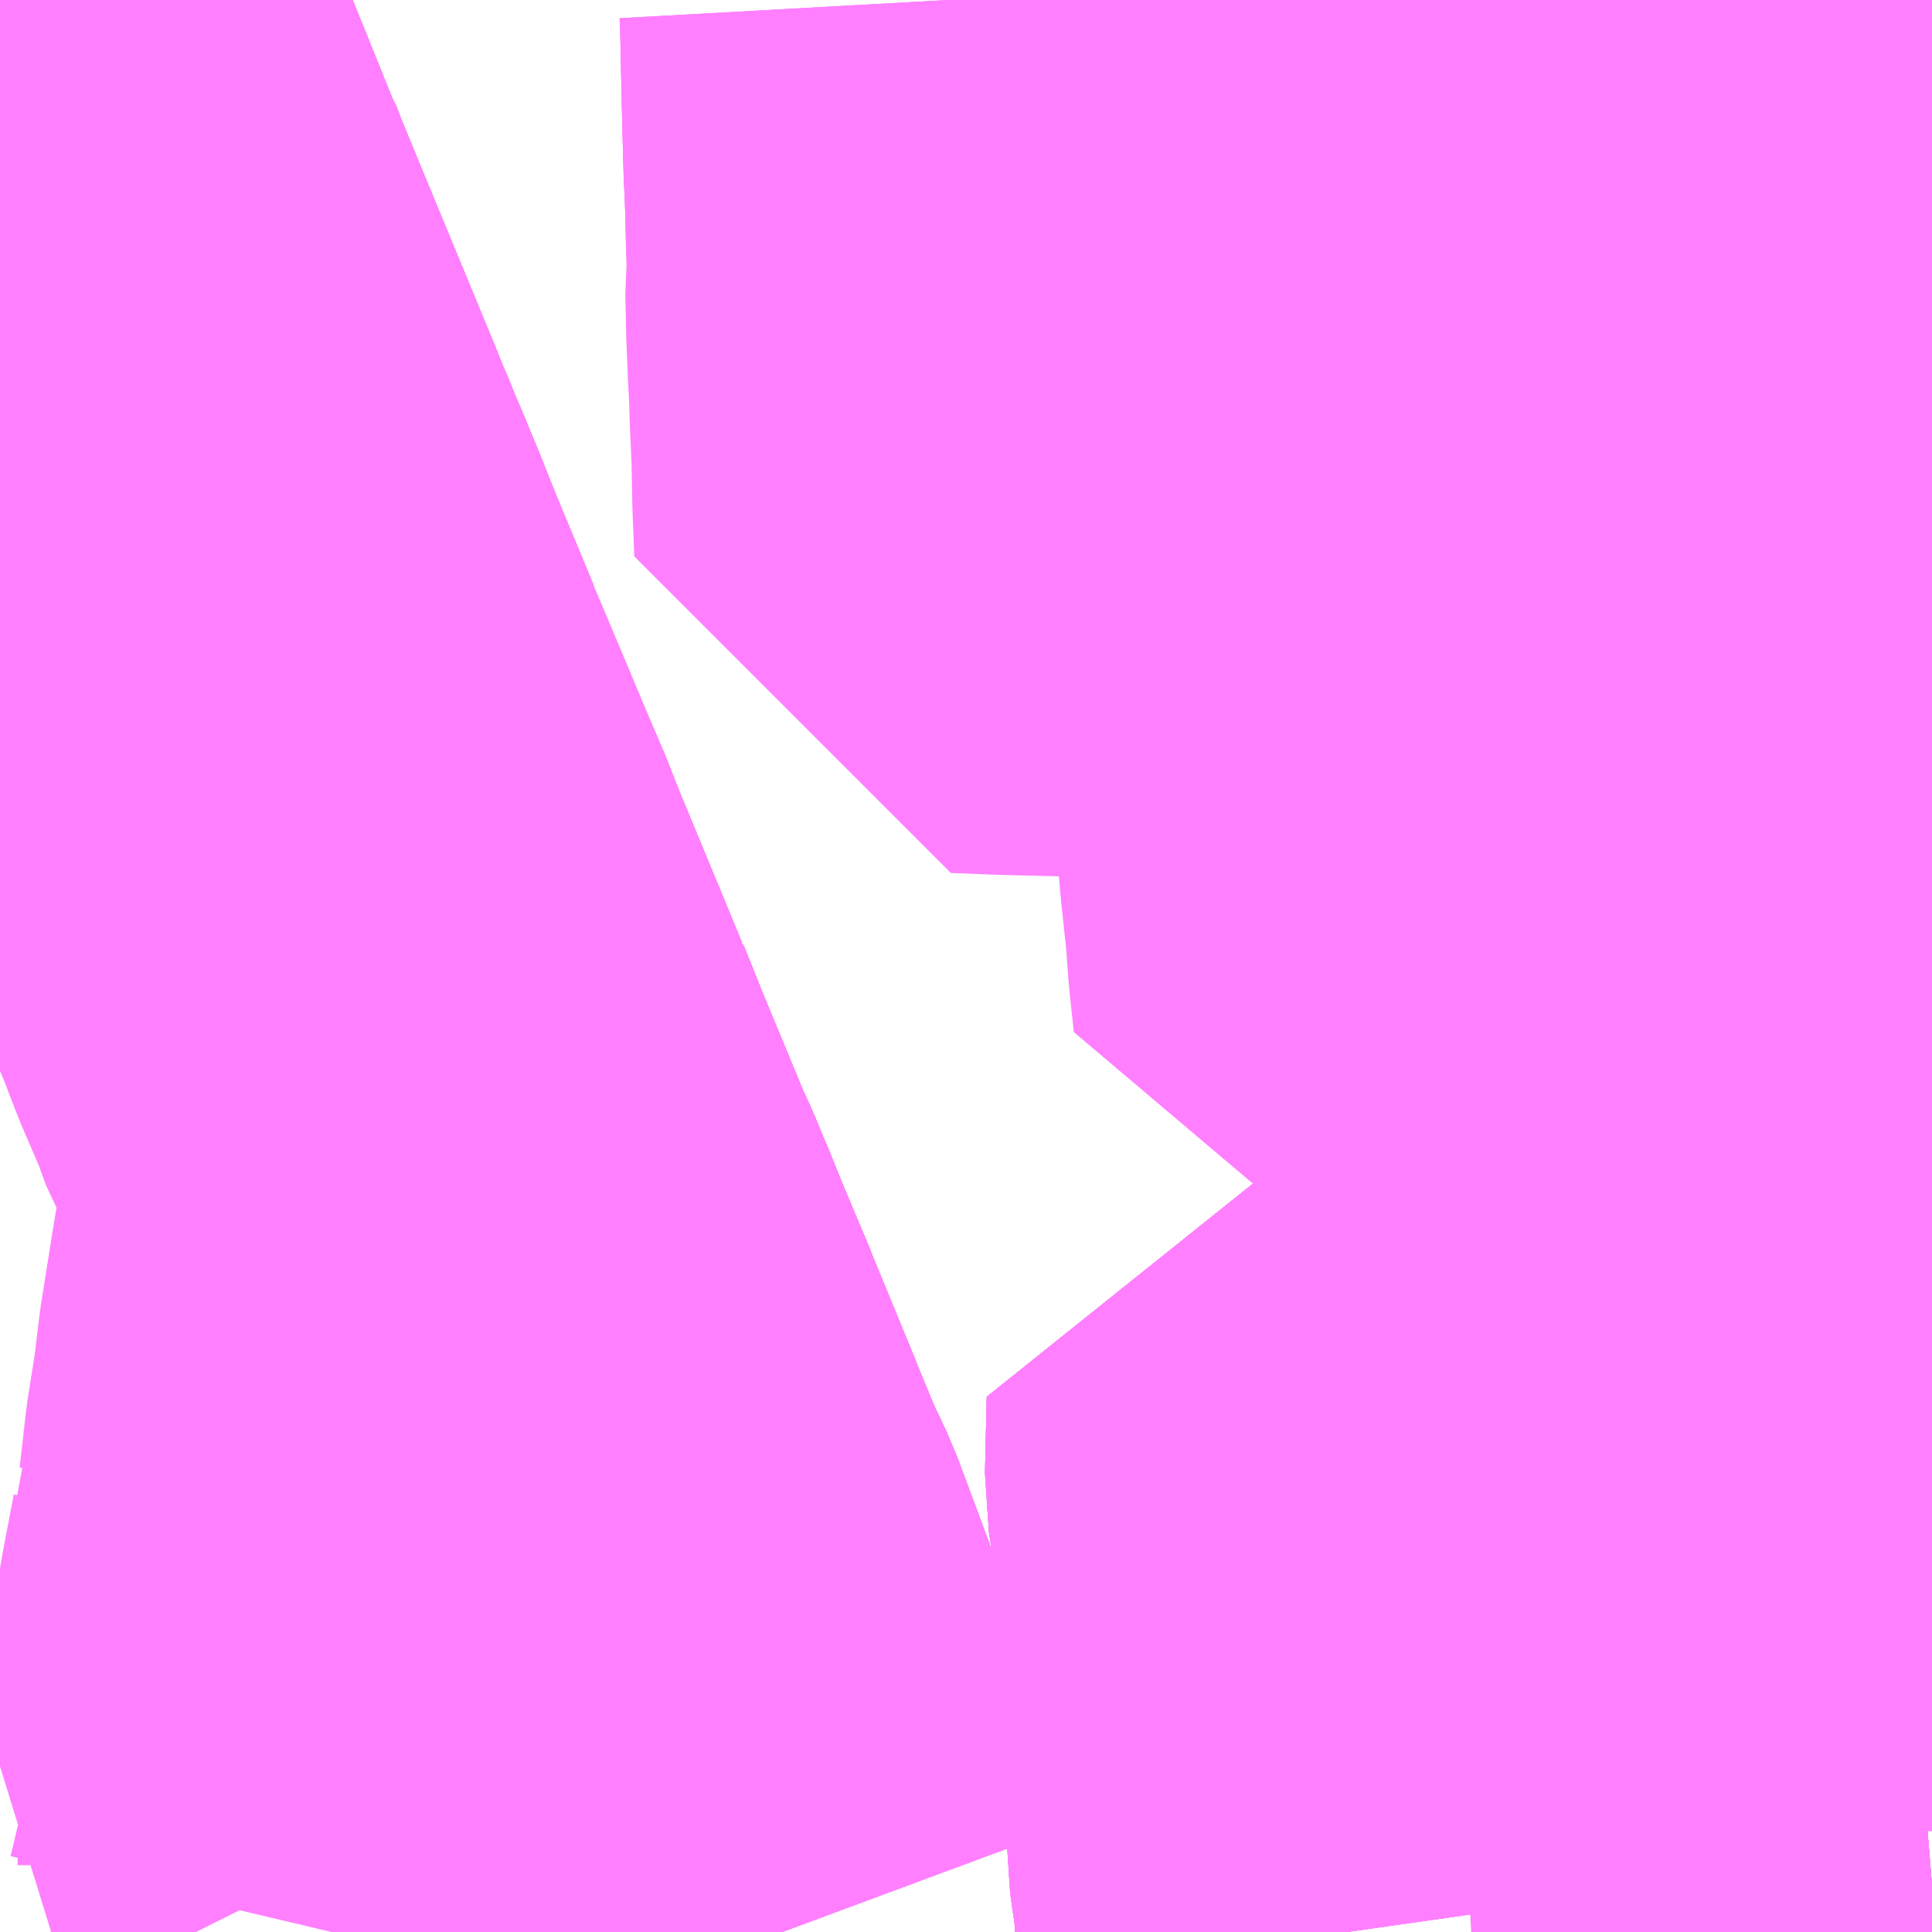 <?xml version="1.0" encoding="UTF-8"?>
<svg  xmlns="http://www.w3.org/2000/svg" xmlns:xlink="http://www.w3.org/1999/xlink" xmlns:go="http://purl.org/svgmap/profile" property="N07_001,N07_002,N07_003,N07_004,N07_005,N07_006,N07_007" viewBox="13684.57 -3524.414 2.197 2.197" go:dataArea="13684.5703125 -3524.4140625 2.197265625 2.197265625" >
<globalCoordinateSystem srsName="http://purl.org/crs/84" transform="matrix(100.0,0.0,0.0,-100.0,0.0,0.0)" />
<defs>
 <g id="p0" >
  <circle cx="0.0" cy="0.0" r="3" stroke="green" stroke-width="0.75" vector-effect="non-scaling-stroke" />
 </g>
</defs>
<g fill="none" fill-rule="evenodd" stroke="#FF00FF" stroke-width="0.75" opacity="0.5" vector-effect="non-scaling-stroke" stroke-linejoin="bevel" >
<path content="1,JR東海バス（株）,ひだ高山号,9.0,9.0,9.0," xlink:title="1" d="M13685.459,-3522.217L13685.4,-3522.376L13685.307,-3522.626L13685.289,-3522.664L13685.265,-3522.722L13685.264,-3522.725L13685.238,-3522.788L13685.215,-3522.844L13685.214,-3522.847L13685.182,-3522.923L13685.165,-3522.965L13685.161,-3522.974L13685.15,-3523.001L13685.141,-3523.02L13685.09,-3523.143L13685.068,-3523.198L13685.067,-3523.199L13685.002,-3523.356L13684.999,-3523.363L13684.985,-3523.398L13684.98,-3523.411L13684.956,-3523.467L13684.933,-3523.522L13684.898,-3523.605L13684.898,-3523.606L13684.856,-3523.707L13684.836,-3523.757L13684.817,-3523.803L13684.81,-3523.819L13684.802,-3523.839L13684.796,-3523.853L13684.783,-3523.885L13684.704,-3524.076L13684.676,-3524.144L13684.67,-3524.16L13684.667,-3524.165L13684.665,-3524.17L13684.644,-3524.222L13684.64,-3524.232L13684.629,-3524.259L13684.629,-3524.259L13684.614,-3524.296L13684.611,-3524.304L13684.593,-3524.352L13684.582,-3524.378L13684.581,-3524.381L13684.578,-3524.39L13684.572,-3524.414"/>
<path content="1,JR東海バス（株）,ドリームなごや号_01_on,3.0,3.0,3.0," xlink:title="1" d="M13685.459,-3522.217L13685.4,-3522.376L13685.307,-3522.626L13685.289,-3522.664L13685.265,-3522.722L13685.264,-3522.725L13685.238,-3522.788L13685.215,-3522.844L13685.214,-3522.847L13685.182,-3522.923L13685.165,-3522.965L13685.161,-3522.974L13685.15,-3523.001L13685.141,-3523.02L13685.09,-3523.143L13685.068,-3523.198L13685.067,-3523.199L13685.002,-3523.356L13684.999,-3523.363L13684.985,-3523.398L13684.98,-3523.411L13684.956,-3523.467L13684.933,-3523.522L13684.898,-3523.605L13684.898,-3523.606L13684.856,-3523.707L13684.836,-3523.757L13684.817,-3523.803L13684.81,-3523.819L13684.802,-3523.839L13684.796,-3523.853L13684.783,-3523.885L13684.704,-3524.076L13684.676,-3524.144L13684.67,-3524.16L13684.667,-3524.165L13684.665,-3524.17L13684.644,-3524.222L13684.64,-3524.232L13684.629,-3524.259L13684.629,-3524.259L13684.614,-3524.296L13684.611,-3524.304L13684.593,-3524.352L13684.582,-3524.378L13684.581,-3524.381L13684.578,-3524.39L13684.572,-3524.414"/>
<path content="1,JR東海バス（株）,北陸ドリーム名古屋号,1.5,1.5,1.5," xlink:title="1" d="M13684.572,-3524.414L13684.578,-3524.39L13684.581,-3524.381L13684.582,-3524.378L13684.593,-3524.352L13684.611,-3524.304L13684.614,-3524.296L13684.629,-3524.259L13684.629,-3524.259L13684.64,-3524.232L13684.644,-3524.222L13684.665,-3524.17L13684.667,-3524.165L13684.67,-3524.16L13684.676,-3524.144L13684.704,-3524.076L13684.783,-3523.885L13684.796,-3523.853L13684.802,-3523.839L13684.81,-3523.819L13684.817,-3523.803L13684.836,-3523.757L13684.856,-3523.707L13684.898,-3523.606L13684.898,-3523.605L13684.933,-3523.522L13684.956,-3523.467L13684.98,-3523.411L13684.985,-3523.398L13684.999,-3523.363L13685.002,-3523.356L13685.067,-3523.199L13685.068,-3523.198L13685.09,-3523.143L13685.141,-3523.02L13685.15,-3523.001L13685.161,-3522.974L13685.165,-3522.965L13685.182,-3522.923L13685.214,-3522.847L13685.215,-3522.844L13685.238,-3522.788L13685.264,-3522.725L13685.265,-3522.722L13685.289,-3522.664L13685.307,-3522.626L13685.4,-3522.376L13685.459,-3522.217"/>
<path content="1,JR東海バス（株）,北陸道特急バス福井線,8.0,8.0,8.0," xlink:title="1" d="M13685.459,-3522.217L13685.4,-3522.376L13685.307,-3522.626L13685.289,-3522.664L13685.265,-3522.722L13685.264,-3522.725L13685.238,-3522.788L13685.215,-3522.844L13685.214,-3522.847L13685.182,-3522.923L13685.165,-3522.965L13685.161,-3522.974L13685.15,-3523.001L13685.141,-3523.02L13685.09,-3523.143L13685.068,-3523.198L13685.067,-3523.199L13685.002,-3523.356L13684.999,-3523.363L13684.985,-3523.398L13684.98,-3523.411L13684.956,-3523.467L13684.933,-3523.522L13684.898,-3523.605L13684.898,-3523.606L13684.856,-3523.707L13684.836,-3523.757L13684.817,-3523.803L13684.81,-3523.819L13684.802,-3523.839L13684.796,-3523.853L13684.783,-3523.885L13684.704,-3524.076L13684.676,-3524.144L13684.67,-3524.16L13684.667,-3524.165L13684.665,-3524.17L13684.644,-3524.222L13684.64,-3524.232L13684.629,-3524.259L13684.629,-3524.259L13684.614,-3524.296L13684.611,-3524.304L13684.593,-3524.352L13684.582,-3524.378L13684.581,-3524.381L13684.578,-3524.39L13684.572,-3524.414"/>
<path content="1,JR東海バス（株）,北陸道特急バス金沢線,10.0,10.0,10.0," xlink:title="1" d="M13684.572,-3524.414L13684.578,-3524.39L13684.581,-3524.381L13684.582,-3524.378L13684.593,-3524.352L13684.611,-3524.304L13684.614,-3524.296L13684.629,-3524.259L13684.629,-3524.259L13684.64,-3524.232L13684.644,-3524.222L13684.665,-3524.17L13684.667,-3524.165L13684.67,-3524.16L13684.676,-3524.144L13684.704,-3524.076L13684.783,-3523.885L13684.796,-3523.853L13684.802,-3523.839L13684.81,-3523.819L13684.817,-3523.803L13684.836,-3523.757L13684.856,-3523.707L13684.898,-3523.606L13684.898,-3523.605L13684.933,-3523.522L13684.956,-3523.467L13684.98,-3523.411L13684.985,-3523.398L13684.999,-3523.363L13685.002,-3523.356L13685.067,-3523.199L13685.068,-3523.198L13685.09,-3523.143L13685.141,-3523.02L13685.15,-3523.001L13685.161,-3522.974L13685.165,-3522.965L13685.182,-3522.923L13685.214,-3522.847L13685.215,-3522.844L13685.238,-3522.788L13685.264,-3522.725L13685.265,-3522.722L13685.289,-3522.664L13685.307,-3522.626L13685.4,-3522.376L13685.459,-3522.217"/>
<path content="1,JR東海バス（株）,名神ハイウェイバス_02_on,29.0,29.0,29.0," xlink:title="1" d="M13685.459,-3522.217L13685.4,-3522.376L13685.307,-3522.626L13685.289,-3522.664L13685.265,-3522.722L13685.264,-3522.725L13685.238,-3522.788L13685.215,-3522.844L13685.214,-3522.847L13685.182,-3522.923L13685.165,-3522.965L13685.161,-3522.974L13685.15,-3523.001L13685.141,-3523.02L13685.09,-3523.143L13685.068,-3523.198L13685.067,-3523.199L13685.002,-3523.356L13684.999,-3523.363L13684.985,-3523.398L13684.98,-3523.411L13684.956,-3523.467L13684.933,-3523.522L13684.898,-3523.605L13684.898,-3523.606L13684.856,-3523.707L13684.836,-3523.757L13684.817,-3523.803L13684.81,-3523.819L13684.802,-3523.839L13684.796,-3523.853L13684.783,-3523.885L13684.704,-3524.076L13684.676,-3524.144L13684.67,-3524.16L13684.667,-3524.165L13684.665,-3524.17L13684.644,-3524.222L13684.64,-3524.232L13684.629,-3524.259L13684.629,-3524.259L13684.614,-3524.296L13684.611,-3524.304L13684.593,-3524.352L13684.582,-3524.378L13684.581,-3524.381L13684.578,-3524.39L13684.572,-3524.414"/>
<path content="1,JR東海バス（株）,名神ハイウェイバス_04_on,29.0,29.0,29.0," xlink:title="1" d="M13685.459,-3522.217L13685.4,-3522.376L13685.307,-3522.626L13685.289,-3522.664L13685.265,-3522.722L13685.264,-3522.725L13685.238,-3522.788L13685.215,-3522.844L13685.214,-3522.847L13685.182,-3522.923L13685.165,-3522.965L13685.161,-3522.974L13685.15,-3523.001L13685.141,-3523.02L13685.09,-3523.143L13685.068,-3523.198L13685.067,-3523.199L13685.002,-3523.356L13684.999,-3523.363L13684.985,-3523.398L13684.98,-3523.411L13684.956,-3523.467L13684.933,-3523.522L13684.898,-3523.605L13684.898,-3523.606L13684.856,-3523.707L13684.836,-3523.757L13684.817,-3523.803L13684.81,-3523.819L13684.802,-3523.839L13684.796,-3523.853L13684.783,-3523.885L13684.704,-3524.076L13684.676,-3524.144L13684.67,-3524.16L13684.667,-3524.165L13684.665,-3524.17L13684.644,-3524.222L13684.64,-3524.232L13684.629,-3524.259L13684.629,-3524.259L13684.614,-3524.296L13684.611,-3524.304L13684.593,-3524.352L13684.582,-3524.378L13684.581,-3524.381L13684.578,-3524.39L13684.572,-3524.414"/>
<path content="1,イルカ交通（株）,名古屋行高速バス,3.0,3.0,3.0," xlink:title="1" d="M13685.459,-3522.217L13685.4,-3522.376L13685.307,-3522.626L13685.289,-3522.664L13685.265,-3522.722L13685.264,-3522.725L13685.238,-3522.788L13685.215,-3522.844L13685.214,-3522.847L13685.182,-3522.923L13685.165,-3522.965L13685.161,-3522.974L13685.15,-3523.001L13685.141,-3523.02L13685.09,-3523.143L13685.068,-3523.198L13685.067,-3523.199L13685.002,-3523.356L13684.999,-3523.363L13684.985,-3523.398L13684.98,-3523.411L13684.956,-3523.467L13684.933,-3523.522L13684.898,-3523.605L13684.898,-3523.606L13684.856,-3523.707L13684.836,-3523.757L13684.817,-3523.803L13684.81,-3523.819L13684.802,-3523.839L13684.796,-3523.853L13684.783,-3523.885L13684.704,-3524.076L13684.676,-3524.144L13684.67,-3524.16L13684.667,-3524.165L13684.665,-3524.17L13684.644,-3524.222L13684.64,-3524.232L13684.629,-3524.259L13684.629,-3524.259L13684.614,-3524.296L13684.611,-3524.304L13684.593,-3524.352L13684.582,-3524.378L13684.581,-3524.381L13684.578,-3524.39L13684.572,-3524.414"/>
<path content="1,三交伊勢志摩交通（株）,鳥羽・伊勢～東京・大宮,2.0,2.0,2.0," xlink:title="1" d="M13686.244,-3522.217L13686.262,-3522.218L13686.445,-3522.232L13686.636,-3522.247L13686.678,-3522.25L13686.707,-3522.252L13686.768,-3522.257"/>
<path content="1,三重交通（株）,鳥羽・伊勢～東京・大宮,2.0,2.0,2.0," xlink:title="1" d="M13686.244,-3522.217L13686.262,-3522.218L13686.445,-3522.232L13686.636,-3522.247L13686.678,-3522.25L13686.707,-3522.252L13686.768,-3522.257"/>
<path content="1,九州産交バス（株）,熊本⇔名古屋,1.0,1.0,1.0," xlink:title="1" d="M13685.459,-3522.217L13685.4,-3522.376L13685.307,-3522.626L13685.289,-3522.664L13685.265,-3522.722L13685.264,-3522.725L13685.238,-3522.788L13685.215,-3522.844L13685.214,-3522.847L13685.182,-3522.923L13685.165,-3522.965L13685.161,-3522.974L13685.15,-3523.001L13685.141,-3523.02L13685.09,-3523.143L13685.068,-3523.198L13685.067,-3523.199L13685.002,-3523.356L13684.999,-3523.363L13684.985,-3523.398L13684.98,-3523.411L13684.956,-3523.467L13684.933,-3523.522L13684.898,-3523.605L13684.898,-3523.606L13684.856,-3523.707L13684.836,-3523.757L13684.817,-3523.803L13684.81,-3523.819L13684.802,-3523.839L13684.796,-3523.853L13684.783,-3523.885L13684.704,-3524.076L13684.676,-3524.144L13684.67,-3524.16L13684.667,-3524.165L13684.665,-3524.17L13684.644,-3524.222L13684.64,-3524.232L13684.629,-3524.259L13684.629,-3524.259L13684.614,-3524.296L13684.611,-3524.304L13684.593,-3524.352L13684.582,-3524.378L13684.581,-3524.381L13684.578,-3524.39L13684.572,-3524.414"/>
<path content="1,京福バス（株）,名古屋線,2.0,2.0,2.0," xlink:title="1" d="M13685.459,-3522.217L13685.4,-3522.376L13685.307,-3522.626L13685.289,-3522.664L13685.265,-3522.722L13685.264,-3522.725L13685.238,-3522.788L13685.215,-3522.844L13685.214,-3522.847L13685.182,-3522.923L13685.165,-3522.965L13685.161,-3522.974L13685.15,-3523.001L13685.141,-3523.02L13685.09,-3523.143L13685.068,-3523.198L13685.067,-3523.199L13685.002,-3523.356L13684.999,-3523.363L13684.985,-3523.398L13684.98,-3523.411L13684.956,-3523.467L13684.933,-3523.522L13684.898,-3523.605L13684.898,-3523.606L13684.856,-3523.707L13684.836,-3523.757L13684.817,-3523.803L13684.81,-3523.819L13684.802,-3523.839L13684.796,-3523.853L13684.783,-3523.885L13684.704,-3524.076L13684.676,-3524.144L13684.67,-3524.16L13684.667,-3524.165L13684.665,-3524.17L13684.644,-3524.222L13684.64,-3524.232L13684.629,-3524.259L13684.629,-3524.259L13684.614,-3524.296L13684.611,-3524.304L13684.593,-3524.352L13684.582,-3524.378L13684.581,-3524.381L13684.578,-3524.39L13684.572,-3524.414"/>
<path content="1,伊那バス（株）,名古屋線,13.0,13.0,13.0," xlink:title="1" d="M13686.244,-3522.217L13686.262,-3522.218L13686.445,-3522.232L13686.636,-3522.247L13686.678,-3522.25L13686.707,-3522.252L13686.768,-3522.257"/>
<path content="1,信南交通（株）,名古屋線_01_on,8.0,8.0,8.0," xlink:title="1" d="M13686.244,-3522.217L13686.262,-3522.218L13686.445,-3522.232L13686.636,-3522.247L13686.678,-3522.25L13686.707,-3522.252L13686.768,-3522.257"/>
<path content="1,信南交通（株）,名古屋線_02_on,8.0,8.0,8.0," xlink:title="1" d="M13686.244,-3522.217L13686.262,-3522.218L13686.445,-3522.232L13686.636,-3522.247L13686.678,-3522.25L13686.707,-3522.252L13686.768,-3522.257"/>
<path content="1,信南交通（株）,名古屋線_03_on,8.0,8.0,8.0," xlink:title="1" d="M13686.244,-3522.217L13686.262,-3522.218L13686.445,-3522.232L13686.636,-3522.247L13686.678,-3522.25L13686.707,-3522.252L13686.768,-3522.257"/>
<path content="1,加越能鉄道（株）,岐阜・名古屋行き（高速バス）,2.0,2.0,2.0," xlink:title="1" d="M13685.459,-3522.217L13685.4,-3522.376L13685.307,-3522.626L13685.289,-3522.664L13685.265,-3522.722L13685.264,-3522.725L13685.238,-3522.788L13685.215,-3522.844L13685.214,-3522.847L13685.182,-3522.923L13685.165,-3522.965L13685.161,-3522.974L13685.15,-3523.001L13685.141,-3523.02L13685.09,-3523.143L13685.068,-3523.198L13685.067,-3523.199L13685.002,-3523.356L13684.999,-3523.363L13684.985,-3523.398L13684.98,-3523.411L13684.956,-3523.467L13684.933,-3523.522L13684.898,-3523.605L13684.898,-3523.606L13684.856,-3523.707L13684.836,-3523.757L13684.817,-3523.803L13684.81,-3523.819L13684.802,-3523.839L13684.796,-3523.853L13684.783,-3523.885L13684.704,-3524.076L13684.676,-3524.144L13684.67,-3524.16L13684.667,-3524.165L13684.665,-3524.17L13684.644,-3524.222L13684.64,-3524.232L13684.629,-3524.259L13684.629,-3524.259L13684.614,-3524.296L13684.611,-3524.304L13684.593,-3524.352L13684.582,-3524.378L13684.581,-3524.381L13684.578,-3524.39L13684.572,-3524.414"/>
<path content="1,北陸鉄道（株）,高速バス　金沢⇔名古屋,10.0,10.0,10.0," xlink:title="1" d="M13684.572,-3524.414L13684.578,-3524.39L13684.581,-3524.381L13684.582,-3524.378L13684.593,-3524.352L13684.611,-3524.304L13684.614,-3524.296L13684.629,-3524.259L13684.629,-3524.259L13684.64,-3524.232L13684.644,-3524.222L13684.665,-3524.17L13684.667,-3524.165L13684.67,-3524.16L13684.676,-3524.144L13684.704,-3524.076L13684.783,-3523.885L13684.796,-3523.853L13684.802,-3523.839L13684.81,-3523.819L13684.817,-3523.803L13684.836,-3523.757L13684.856,-3523.707L13684.898,-3523.606L13684.898,-3523.605L13684.933,-3523.522L13684.956,-3523.467L13684.98,-3523.411L13684.985,-3523.398L13684.999,-3523.363L13685.002,-3523.356L13685.067,-3523.199L13685.068,-3523.198L13685.09,-3523.143L13685.141,-3523.02L13685.15,-3523.001L13685.161,-3522.974L13685.165,-3522.965L13685.182,-3522.923L13685.214,-3522.847L13685.215,-3522.844L13685.238,-3522.788L13685.264,-3522.725L13685.265,-3522.722L13685.289,-3522.664L13685.307,-3522.626L13685.4,-3522.376L13685.459,-3522.217"/>
<path content="1,名鉄バス（株）,名古屋～京都_02_on,16.0,16.0,16.0," xlink:title="1" d="M13685.459,-3522.217L13685.4,-3522.376L13685.307,-3522.626L13685.289,-3522.664L13685.265,-3522.722L13685.264,-3522.725L13685.238,-3522.788L13685.215,-3522.844L13685.214,-3522.847L13685.182,-3522.923L13685.165,-3522.965L13685.161,-3522.974L13685.15,-3523.001L13685.141,-3523.02L13685.09,-3523.143L13685.068,-3523.198L13685.067,-3523.199L13685.002,-3523.356L13684.999,-3523.363L13684.985,-3523.398L13684.98,-3523.411L13684.956,-3523.467L13684.933,-3523.522L13684.898,-3523.605L13684.898,-3523.606L13684.856,-3523.707L13684.836,-3523.757L13684.817,-3523.803L13684.81,-3523.819L13684.802,-3523.839L13684.796,-3523.853L13684.783,-3523.885L13684.704,-3524.076L13684.676,-3524.144L13684.67,-3524.16L13684.667,-3524.165L13684.665,-3524.17L13684.644,-3524.222L13684.64,-3524.232L13684.629,-3524.259L13684.629,-3524.259L13684.614,-3524.296L13684.611,-3524.304L13684.593,-3524.352L13684.582,-3524.378L13684.581,-3524.381L13684.578,-3524.39L13684.572,-3524.414"/>
<path content="1,名鉄バス（株）,名古屋～富山,6.0,6.0,6.0," xlink:title="1" d="M13685.459,-3522.217L13685.4,-3522.376L13685.307,-3522.626L13685.289,-3522.664L13685.265,-3522.722L13685.264,-3522.725L13685.238,-3522.788L13685.215,-3522.844L13685.214,-3522.847L13685.182,-3522.923L13685.165,-3522.965L13685.161,-3522.974L13685.15,-3523.001L13685.141,-3523.02L13685.09,-3523.143L13685.068,-3523.198L13685.067,-3523.199L13685.002,-3523.356L13684.999,-3523.363L13684.985,-3523.398L13684.98,-3523.411L13684.956,-3523.467L13684.933,-3523.522L13684.898,-3523.605L13684.898,-3523.606L13684.856,-3523.707L13684.836,-3523.757L13684.817,-3523.803L13684.81,-3523.819L13684.802,-3523.839L13684.796,-3523.853L13684.783,-3523.885L13684.704,-3524.076L13684.676,-3524.144L13684.67,-3524.16L13684.667,-3524.165L13684.665,-3524.17L13684.644,-3524.222L13684.64,-3524.232L13684.629,-3524.259L13684.629,-3524.259L13684.614,-3524.296L13684.611,-3524.304L13684.593,-3524.352L13684.582,-3524.378L13684.581,-3524.381L13684.578,-3524.39L13684.572,-3524.414"/>
<path content="1,名鉄バス（株）,名古屋～新潟,2.0,2.0,2.0," xlink:title="1" d="M13685.459,-3522.217L13685.4,-3522.376L13685.307,-3522.626L13685.289,-3522.664L13685.265,-3522.722L13685.264,-3522.725L13685.238,-3522.788L13685.215,-3522.844L13685.214,-3522.847L13685.182,-3522.923L13685.165,-3522.965L13685.161,-3522.974L13685.15,-3523.001L13685.141,-3523.02L13685.09,-3523.143L13685.068,-3523.198L13685.067,-3523.199L13685.002,-3523.356L13684.999,-3523.363L13684.985,-3523.398L13684.98,-3523.411L13684.956,-3523.467L13684.933,-3523.522L13684.898,-3523.605L13684.898,-3523.606L13684.856,-3523.707L13684.836,-3523.757L13684.817,-3523.803L13684.81,-3523.819L13684.802,-3523.839L13684.796,-3523.853L13684.783,-3523.885L13684.704,-3524.076L13684.676,-3524.144L13684.67,-3524.16L13684.667,-3524.165L13684.665,-3524.17L13684.644,-3524.222L13684.64,-3524.232L13684.629,-3524.259L13684.629,-3524.259L13684.614,-3524.296L13684.611,-3524.304L13684.593,-3524.352L13684.582,-3524.378L13684.581,-3524.381L13684.578,-3524.39L13684.572,-3524.414"/>
<path content="1,名鉄バス（株）,名古屋～松本,6.0,6.0,6.0," xlink:title="1" d="M13686.244,-3522.217L13686.262,-3522.218L13686.445,-3522.232L13686.636,-3522.247L13686.678,-3522.25L13686.707,-3522.252L13686.768,-3522.257"/>
<path content="1,名鉄バス（株）,名古屋～福井,8.0,8.0,8.0," xlink:title="1" d="M13685.459,-3522.217L13685.4,-3522.376L13685.307,-3522.626L13685.289,-3522.664L13685.265,-3522.722L13685.264,-3522.725L13685.238,-3522.788L13685.215,-3522.844L13685.214,-3522.847L13685.182,-3522.923L13685.165,-3522.965L13685.161,-3522.974L13685.15,-3523.001L13685.141,-3523.02L13685.09,-3523.143L13685.068,-3523.198L13685.067,-3523.199L13685.002,-3523.356L13684.999,-3523.363L13684.985,-3523.398L13684.98,-3523.411L13684.956,-3523.467L13684.933,-3523.522L13684.898,-3523.605L13684.898,-3523.606L13684.856,-3523.707L13684.836,-3523.757L13684.817,-3523.803L13684.81,-3523.819L13684.802,-3523.839L13684.796,-3523.853L13684.783,-3523.885L13684.704,-3524.076L13684.676,-3524.144L13684.67,-3524.16L13684.667,-3524.165L13684.665,-3524.17L13684.644,-3524.222L13684.64,-3524.232L13684.629,-3524.259L13684.629,-3524.259L13684.614,-3524.296L13684.611,-3524.304L13684.593,-3524.352L13684.582,-3524.378L13684.581,-3524.381L13684.578,-3524.39L13684.572,-3524.414"/>
<path content="1,名鉄バス（株）,名古屋～金沢,10.0,10.0,10.0," xlink:title="1" d="M13685.459,-3522.217L13685.4,-3522.376L13685.307,-3522.626L13685.289,-3522.664L13685.265,-3522.722L13685.264,-3522.725L13685.238,-3522.788L13685.215,-3522.844L13685.214,-3522.847L13685.182,-3522.923L13685.165,-3522.965L13685.161,-3522.974L13685.15,-3523.001L13685.141,-3523.02L13685.09,-3523.143L13685.068,-3523.198L13685.067,-3523.199L13685.002,-3523.356L13684.999,-3523.363L13684.985,-3523.398L13684.98,-3523.411L13684.956,-3523.467L13684.933,-3523.522L13684.898,-3523.605L13684.898,-3523.606L13684.856,-3523.707L13684.836,-3523.757L13684.817,-3523.803L13684.81,-3523.819L13684.802,-3523.839L13684.796,-3523.853L13684.783,-3523.885L13684.704,-3524.076L13684.676,-3524.144L13684.67,-3524.16L13684.667,-3524.165L13684.665,-3524.17L13684.644,-3524.222L13684.64,-3524.232L13684.629,-3524.259L13684.629,-3524.259L13684.614,-3524.296L13684.611,-3524.304L13684.593,-3524.352L13684.582,-3524.378L13684.581,-3524.381L13684.578,-3524.39L13684.572,-3524.414"/>
<path content="1,名鉄バス（株）,名古屋～長野,4.0,4.0,4.0," xlink:title="1" d="M13685.459,-3522.217L13685.4,-3522.376L13685.307,-3522.626L13685.289,-3522.664L13685.265,-3522.722L13685.264,-3522.725L13685.238,-3522.788L13685.215,-3522.844L13685.214,-3522.847L13685.182,-3522.923L13685.165,-3522.965L13685.161,-3522.974L13685.15,-3523.001L13685.141,-3523.02L13685.09,-3523.143L13685.068,-3523.198L13685.067,-3523.199L13685.002,-3523.356L13684.999,-3523.363L13684.985,-3523.398L13684.98,-3523.411L13684.956,-3523.467L13684.933,-3523.522L13684.898,-3523.605L13684.898,-3523.606L13684.856,-3523.707L13684.836,-3523.757L13684.817,-3523.803L13684.81,-3523.819L13684.802,-3523.839L13684.796,-3523.853L13684.783,-3523.885L13684.704,-3524.076L13684.676,-3524.144L13684.67,-3524.16L13684.667,-3524.165L13684.665,-3524.17L13684.644,-3524.222L13684.64,-3524.232L13684.629,-3524.259L13684.629,-3524.259L13684.614,-3524.296L13684.611,-3524.304L13684.593,-3524.352L13684.582,-3524.378L13684.581,-3524.381L13684.578,-3524.39L13684.572,-3524.414"/>
<path content="1,名鉄バス（株）,名古屋～高山,9.0,9.0,9.0," xlink:title="1" d="M13685.459,-3522.217L13685.4,-3522.376L13685.307,-3522.626L13685.289,-3522.664L13685.265,-3522.722L13685.264,-3522.725L13685.238,-3522.788L13685.215,-3522.844L13685.214,-3522.847L13685.182,-3522.923L13685.165,-3522.965L13685.161,-3522.974L13685.15,-3523.001L13685.141,-3523.02L13685.09,-3523.143L13685.068,-3523.198L13685.067,-3523.199L13685.002,-3523.356L13684.999,-3523.363L13684.985,-3523.398L13684.98,-3523.411L13684.956,-3523.467L13684.933,-3523.522L13684.898,-3523.605L13684.898,-3523.606L13684.856,-3523.707L13684.836,-3523.757L13684.817,-3523.803L13684.81,-3523.819L13684.802,-3523.839L13684.796,-3523.853L13684.783,-3523.885L13684.704,-3524.076L13684.676,-3524.144L13684.67,-3524.16L13684.667,-3524.165L13684.665,-3524.17L13684.644,-3524.222L13684.64,-3524.232L13684.629,-3524.259L13684.629,-3524.259L13684.614,-3524.296L13684.611,-3524.304L13684.593,-3524.352L13684.582,-3524.378L13684.581,-3524.381L13684.578,-3524.39L13684.572,-3524.414"/>
<path content="1,名鉄バス（株）,都市間高速バス関・美濃線_01_on,11.0,11.0,11.0," xlink:title="1" d="M13685.459,-3522.217L13685.4,-3522.376L13685.307,-3522.626L13685.289,-3522.664L13685.265,-3522.722L13685.264,-3522.725L13685.238,-3522.788L13685.215,-3522.844L13685.214,-3522.847L13685.182,-3522.923L13685.165,-3522.965L13685.161,-3522.974L13685.15,-3523.001L13685.141,-3523.02L13685.09,-3523.143L13685.068,-3523.198L13685.067,-3523.199L13685.002,-3523.356L13684.999,-3523.363L13684.985,-3523.398L13684.98,-3523.411L13684.956,-3523.467L13684.933,-3523.522L13684.898,-3523.605L13684.898,-3523.606L13684.856,-3523.707L13684.836,-3523.757L13684.817,-3523.803L13684.81,-3523.819L13684.802,-3523.839L13684.796,-3523.853L13684.783,-3523.885L13684.704,-3524.076L13684.676,-3524.144L13684.67,-3524.16L13684.667,-3524.165L13684.665,-3524.17L13684.644,-3524.222L13684.64,-3524.232L13684.629,-3524.259L13684.629,-3524.259L13684.614,-3524.296L13684.611,-3524.304L13684.593,-3524.352L13684.582,-3524.378L13684.581,-3524.381L13684.578,-3524.39L13684.572,-3524.414"/>
<path content="1,名鉄バス（株）,都市間高速バス関・美濃線_02_on,11.0,11.0,11.0," xlink:title="1" d="M13685.459,-3522.217L13685.4,-3522.376L13685.307,-3522.626L13685.289,-3522.664L13685.265,-3522.722L13685.264,-3522.725L13685.238,-3522.788L13685.215,-3522.844L13685.214,-3522.847L13685.182,-3522.923L13685.165,-3522.965L13685.161,-3522.974L13685.15,-3523.001L13685.141,-3523.02L13685.09,-3523.143L13685.068,-3523.198L13685.067,-3523.199L13685.002,-3523.356L13684.999,-3523.363L13684.985,-3523.398L13684.98,-3523.411L13684.956,-3523.467L13684.933,-3523.522L13684.898,-3523.605L13684.898,-3523.606L13684.856,-3523.707L13684.836,-3523.757L13684.817,-3523.803L13684.81,-3523.819L13684.802,-3523.839L13684.796,-3523.853L13684.783,-3523.885L13684.704,-3524.076L13684.676,-3524.144L13684.67,-3524.16L13684.667,-3524.165L13684.665,-3524.17L13684.644,-3524.222L13684.64,-3524.232L13684.629,-3524.259L13684.629,-3524.259L13684.614,-3524.296L13684.611,-3524.304L13684.593,-3524.352L13684.582,-3524.378L13684.581,-3524.381L13684.578,-3524.39L13684.572,-3524.414"/>
<path content="1,名阪近鉄バス（株）,名古屋～京都_02_on,29.0,29.0,29.0," xlink:title="1" d="M13685.459,-3522.217L13685.4,-3522.376L13685.307,-3522.626L13685.289,-3522.664L13685.265,-3522.722L13685.264,-3522.725L13685.238,-3522.788L13685.215,-3522.844L13685.214,-3522.847L13685.182,-3522.923L13685.165,-3522.965L13685.161,-3522.974L13685.15,-3523.001L13685.141,-3523.02L13685.09,-3523.143L13685.068,-3523.198L13685.067,-3523.199L13685.002,-3523.356L13684.999,-3523.363L13684.985,-3523.398L13684.98,-3523.411L13684.956,-3523.467L13684.933,-3523.522L13684.898,-3523.605L13684.898,-3523.606L13684.856,-3523.707L13684.836,-3523.757L13684.817,-3523.803L13684.81,-3523.819L13684.802,-3523.839L13684.796,-3523.853L13684.783,-3523.885L13684.704,-3524.076L13684.676,-3524.144L13684.67,-3524.16L13684.667,-3524.165L13684.665,-3524.17L13684.644,-3524.222L13684.64,-3524.232L13684.629,-3524.259L13684.629,-3524.259L13684.614,-3524.296L13684.611,-3524.304L13684.593,-3524.352L13684.582,-3524.378L13684.581,-3524.381L13684.578,-3524.39L13684.572,-3524.414"/>
<path content="1,名阪近鉄バス（株）,名古屋～大阪,29.0,29.0,29.0," xlink:title="1" d="M13685.459,-3522.217L13685.4,-3522.376L13685.307,-3522.626L13685.289,-3522.664L13685.265,-3522.722L13685.264,-3522.725L13685.238,-3522.788L13685.215,-3522.844L13685.214,-3522.847L13685.182,-3522.923L13685.165,-3522.965L13685.161,-3522.974L13685.15,-3523.001L13685.141,-3523.02L13685.09,-3523.143L13685.068,-3523.198L13685.067,-3523.199L13685.002,-3523.356L13684.999,-3523.363L13684.985,-3523.398L13684.98,-3523.411L13684.956,-3523.467L13684.933,-3523.522L13684.898,-3523.605L13684.898,-3523.606L13684.856,-3523.707L13684.836,-3523.757L13684.817,-3523.803L13684.81,-3523.819L13684.802,-3523.839L13684.796,-3523.853L13684.783,-3523.885L13684.704,-3524.076L13684.676,-3524.144L13684.67,-3524.16L13684.667,-3524.165L13684.665,-3524.17L13684.644,-3524.222L13684.64,-3524.232L13684.629,-3524.259L13684.629,-3524.259L13684.614,-3524.296L13684.611,-3524.304L13684.593,-3524.352L13684.582,-3524.378L13684.581,-3524.381L13684.578,-3524.39L13684.572,-3524.414"/>
<path content="1,富山地方鉄道（株）,名古屋（高速バス）,6.0,6.0,6.0," xlink:title="1" d="M13684.572,-3524.414L13684.578,-3524.39L13684.581,-3524.381L13684.582,-3524.378L13684.593,-3524.352L13684.611,-3524.304L13684.614,-3524.296L13684.629,-3524.259L13684.629,-3524.259L13684.64,-3524.232L13684.644,-3524.222L13684.665,-3524.17L13684.667,-3524.165L13684.67,-3524.16L13684.676,-3524.144L13684.704,-3524.076L13684.783,-3523.885L13684.796,-3523.853L13684.802,-3523.839L13684.81,-3523.819L13684.817,-3523.803L13684.836,-3523.757L13684.856,-3523.707L13684.898,-3523.606L13684.898,-3523.605L13684.933,-3523.522L13684.956,-3523.467L13684.98,-3523.411L13684.985,-3523.398L13684.999,-3523.363L13685.002,-3523.356L13685.067,-3523.199L13685.068,-3523.198L13685.09,-3523.143L13685.141,-3523.02L13685.15,-3523.001L13685.161,-3522.974L13685.165,-3522.965L13685.182,-3522.923L13685.214,-3522.847L13685.215,-3522.844L13685.238,-3522.788L13685.264,-3522.725L13685.265,-3522.722L13685.289,-3522.664L13685.307,-3522.626L13685.4,-3522.376L13685.459,-3522.217"/>
<path content="1,岐阜乗合自動車（株）,高速名古屋線,11.0,11.0,11.0," xlink:title="1" d="M13685.459,-3522.217L13685.4,-3522.376L13685.307,-3522.626L13685.289,-3522.664L13685.265,-3522.722L13685.264,-3522.725L13685.238,-3522.788L13685.215,-3522.844L13685.214,-3522.847L13685.182,-3522.923L13685.165,-3522.965L13685.161,-3522.974L13685.15,-3523.001L13685.141,-3523.02L13685.09,-3523.143L13685.068,-3523.198L13685.067,-3523.199L13685.002,-3523.356L13684.999,-3523.363L13684.985,-3523.398L13684.98,-3523.411L13684.956,-3523.467L13684.933,-3523.522L13684.898,-3523.605L13684.898,-3523.606L13684.856,-3523.707L13684.836,-3523.757L13684.817,-3523.803L13684.81,-3523.819L13684.802,-3523.839L13684.796,-3523.853L13684.783,-3523.885L13684.704,-3524.076L13684.676,-3524.144L13684.67,-3524.16L13684.667,-3524.165L13684.665,-3524.17L13684.644,-3524.222L13684.64,-3524.232L13684.629,-3524.259L13684.629,-3524.259L13684.614,-3524.296L13684.611,-3524.304L13684.593,-3524.352L13684.582,-3524.378L13684.581,-3524.381L13684.578,-3524.39L13684.572,-3524.414"/>
<path content="1,岐阜乗合自動車（株）,高速高岡・氷見線,2.0,2.0,2.0," xlink:title="1" d="M13685.459,-3522.217L13685.4,-3522.376L13685.307,-3522.626L13685.289,-3522.664L13685.265,-3522.722L13685.264,-3522.725L13685.238,-3522.788L13685.215,-3522.844L13685.214,-3522.847L13685.182,-3522.923L13685.165,-3522.965L13685.161,-3522.974L13685.15,-3523.001L13685.141,-3523.02L13685.09,-3523.143L13685.068,-3523.198L13685.067,-3523.199L13685.002,-3523.356L13684.999,-3523.363L13684.985,-3523.398L13684.98,-3523.411L13684.956,-3523.467L13684.933,-3523.522L13684.898,-3523.605L13684.898,-3523.606L13684.856,-3523.707L13684.836,-3523.757L13684.817,-3523.803L13684.81,-3523.819L13684.802,-3523.839L13684.796,-3523.853L13684.783,-3523.885L13684.704,-3524.076L13684.676,-3524.144L13684.67,-3524.16L13684.667,-3524.165L13684.665,-3524.17L13684.644,-3524.222L13684.64,-3524.232L13684.629,-3524.259L13684.629,-3524.259L13684.614,-3524.296L13684.611,-3524.304L13684.593,-3524.352L13684.582,-3524.378L13684.581,-3524.381L13684.578,-3524.39L13684.572,-3524.414"/>
<path content="1,川中島バス（株）,特急長野・松本～名古屋線,2.0,2.0,2.0," xlink:title="1" d="M13686.244,-3522.217L13686.262,-3522.218L13686.445,-3522.232L13686.636,-3522.247L13686.678,-3522.25L13686.707,-3522.252L13686.768,-3522.257"/>
<path content="1,新潟交通（株）・名鉄バス（株）,名古屋高速バス,2.0,2.0,2.0," xlink:title="1" d="M13685.459,-3522.217L13685.4,-3522.376L13685.307,-3522.626L13685.289,-3522.664L13685.265,-3522.722L13685.264,-3522.725L13685.238,-3522.788L13685.215,-3522.844L13685.214,-3522.847L13685.182,-3522.923L13685.165,-3522.965L13685.161,-3522.974L13685.15,-3523.001L13685.141,-3523.02L13685.09,-3523.143L13685.068,-3523.198L13685.067,-3523.199L13685.002,-3523.356L13684.999,-3523.363L13684.985,-3523.398L13684.98,-3523.411L13684.956,-3523.467L13684.933,-3523.522L13684.898,-3523.605L13684.898,-3523.606L13684.856,-3523.707L13684.836,-3523.757L13684.817,-3523.803L13684.81,-3523.819L13684.802,-3523.839L13684.796,-3523.853L13684.783,-3523.885L13684.704,-3524.076L13684.676,-3524.144L13684.67,-3524.16L13684.667,-3524.165L13684.665,-3524.17L13684.644,-3524.222L13684.64,-3524.232L13684.629,-3524.259L13684.629,-3524.259L13684.614,-3524.296L13684.611,-3524.304L13684.593,-3524.352L13684.582,-3524.378L13684.581,-3524.381L13684.578,-3524.39L13684.572,-3524.414"/>
<path content="1,松本電気鉄道（株）,特急松本名古屋線,6.0,6.0,6.0," xlink:title="1" d="M13686.244,-3522.217L13686.262,-3522.218L13686.445,-3522.232L13686.636,-3522.247L13686.678,-3522.25L13686.707,-3522.252L13686.768,-3522.257"/>
<path content="1,濃飛乗合自動車（株）,名古屋線,3.0,3.0,3.0," xlink:title="1" d="M13685.459,-3522.217L13685.4,-3522.376L13685.307,-3522.626L13685.289,-3522.664L13685.265,-3522.722L13685.264,-3522.725L13685.238,-3522.788L13685.215,-3522.844L13685.214,-3522.847L13685.182,-3522.923L13685.165,-3522.965L13685.161,-3522.974L13685.15,-3523.001L13685.141,-3523.02L13685.09,-3523.143L13685.068,-3523.198L13685.067,-3523.199L13685.002,-3523.356L13684.999,-3523.363L13684.985,-3523.398L13684.98,-3523.411L13684.956,-3523.467L13684.933,-3523.522L13684.898,-3523.605L13684.898,-3523.606L13684.856,-3523.707L13684.836,-3523.757L13684.817,-3523.803L13684.81,-3523.819L13684.802,-3523.839L13684.796,-3523.853L13684.783,-3523.885L13684.704,-3524.076L13684.676,-3524.144L13684.67,-3524.16L13684.667,-3524.165L13684.665,-3524.17L13684.644,-3524.222L13684.64,-3524.232L13684.629,-3524.259L13684.629,-3524.259L13684.614,-3524.296L13684.611,-3524.304L13684.593,-3524.352L13684.582,-3524.378L13684.581,-3524.381L13684.578,-3524.39L13684.572,-3524.414"/>
<path content="1,福井鉄道（株）,福井⇔名古屋,8.0,8.0,8.0," xlink:title="1" d="M13685.459,-3522.217L13685.4,-3522.376L13685.307,-3522.626L13685.289,-3522.664L13685.265,-3522.722L13685.264,-3522.725L13685.238,-3522.788L13685.215,-3522.844L13685.214,-3522.847L13685.182,-3522.923L13685.165,-3522.965L13685.161,-3522.974L13685.15,-3523.001L13685.141,-3523.02L13685.09,-3523.143L13685.068,-3523.198L13685.067,-3523.199L13685.002,-3523.356L13684.999,-3523.363L13684.985,-3523.398L13684.98,-3523.411L13684.956,-3523.467L13684.933,-3523.522L13684.898,-3523.605L13684.898,-3523.606L13684.856,-3523.707L13684.836,-3523.757L13684.817,-3523.803L13684.81,-3523.819L13684.802,-3523.839L13684.796,-3523.853L13684.783,-3523.885L13684.704,-3524.076L13684.676,-3524.144L13684.67,-3524.16L13684.667,-3524.165L13684.665,-3524.17L13684.644,-3524.222L13684.64,-3524.232L13684.629,-3524.259L13684.629,-3524.259L13684.614,-3524.296L13684.611,-3524.304L13684.593,-3524.352L13684.582,-3524.378L13684.581,-3524.381L13684.578,-3524.39L13684.572,-3524.414"/>
<path content="1,西日本鉄道（株）,福岡・北九州　～　名古屋,1.0,1.0,1.0," xlink:title="1" d="M13685.459,-3522.217L13685.4,-3522.376L13685.307,-3522.626L13685.289,-3522.664L13685.265,-3522.722L13685.264,-3522.725L13685.238,-3522.788L13685.215,-3522.844L13685.214,-3522.847L13685.182,-3522.923L13685.165,-3522.965L13685.161,-3522.974L13685.15,-3523.001L13685.141,-3523.02L13685.09,-3523.143L13685.068,-3523.198L13685.067,-3523.199L13685.002,-3523.356L13684.999,-3523.363L13684.985,-3523.398L13684.98,-3523.411L13684.956,-3523.467L13684.933,-3523.522L13684.898,-3523.605L13684.898,-3523.606L13684.856,-3523.707L13684.836,-3523.757L13684.817,-3523.803L13684.81,-3523.819L13684.802,-3523.839L13684.796,-3523.853L13684.783,-3523.885L13684.704,-3524.076L13684.676,-3524.144L13684.67,-3524.16L13684.667,-3524.165L13684.665,-3524.17L13684.644,-3524.222L13684.64,-3524.232L13684.629,-3524.259L13684.629,-3524.259L13684.614,-3524.296L13684.611,-3524.304L13684.593,-3524.352L13684.582,-3524.378L13684.581,-3524.381L13684.578,-3524.39L13684.572,-3524.414"/>
<path content="1,西武バス（株）,伊勢・鳥羽線,2.0,2.0,2.0," xlink:title="1" d="M13686.768,-3522.257L13686.707,-3522.252L13686.678,-3522.25L13686.636,-3522.247L13686.445,-3522.232L13686.262,-3522.218L13686.243,-3522.217"/>
<path content="1,西肥自動車（株）,ハウステンボス・佐世保～名古屋,1.0,1.0,1.0," xlink:title="1" d="M13685.459,-3522.217L13685.4,-3522.376L13685.307,-3522.626L13685.289,-3522.664L13685.265,-3522.722L13685.264,-3522.725L13685.238,-3522.788L13685.215,-3522.844L13685.214,-3522.847L13685.182,-3522.923L13685.165,-3522.965L13685.161,-3522.974L13685.15,-3523.001L13685.141,-3523.02L13685.09,-3523.143L13685.068,-3523.198L13685.067,-3523.199L13685.002,-3523.356L13684.999,-3523.363L13684.985,-3523.398L13684.98,-3523.411L13684.956,-3523.467L13684.933,-3523.522L13684.898,-3523.605L13684.898,-3523.606L13684.856,-3523.707L13684.836,-3523.757L13684.817,-3523.803L13684.81,-3523.819L13684.802,-3523.839L13684.796,-3523.853L13684.783,-3523.885L13684.704,-3524.076L13684.676,-3524.144L13684.67,-3524.16L13684.667,-3524.165L13684.665,-3524.17L13684.644,-3524.222L13684.64,-3524.232L13684.629,-3524.259L13684.629,-3524.259L13684.614,-3524.296L13684.611,-3524.304L13684.593,-3524.352L13684.582,-3524.378L13684.581,-3524.381L13684.578,-3524.39L13684.572,-3524.414"/>
<path content="1,長崎自動車（株）,長崎～名古屋（グラバー号）,1.0,1.0,1.0," xlink:title="1" d="M13685.459,-3522.217L13685.4,-3522.376L13685.307,-3522.626L13685.289,-3522.664L13685.265,-3522.722L13685.264,-3522.725L13685.238,-3522.788L13685.215,-3522.844L13685.214,-3522.847L13685.182,-3522.923L13685.165,-3522.965L13685.161,-3522.974L13685.15,-3523.001L13685.141,-3523.02L13685.09,-3523.143L13685.068,-3523.198L13685.067,-3523.199L13685.002,-3523.356L13684.999,-3523.363L13684.985,-3523.398L13684.98,-3523.411L13684.956,-3523.467L13684.933,-3523.522L13684.898,-3523.605L13684.898,-3523.606L13684.856,-3523.707L13684.836,-3523.757L13684.817,-3523.803L13684.81,-3523.819L13684.802,-3523.839L13684.796,-3523.853L13684.783,-3523.885L13684.704,-3524.076L13684.676,-3524.144L13684.67,-3524.16L13684.667,-3524.165L13684.665,-3524.17L13684.644,-3524.222L13684.64,-3524.232L13684.629,-3524.259L13684.629,-3524.259L13684.614,-3524.296L13684.611,-3524.304L13684.593,-3524.352L13684.582,-3524.378L13684.581,-3524.381L13684.578,-3524.39L13684.572,-3524.414"/>
<path content="1,（株）岐阜バスコミュニティ八幡,高速八幡名古屋線・白川線,2.0,2.0,2.0," xlink:title="1" d="M13685.459,-3522.217L13685.4,-3522.376L13685.307,-3522.626L13685.289,-3522.664L13685.265,-3522.722L13685.264,-3522.725L13685.238,-3522.788L13685.215,-3522.844L13685.214,-3522.847L13685.182,-3522.923L13685.165,-3522.965L13685.161,-3522.974L13685.15,-3523.001L13685.141,-3523.02L13685.09,-3523.143L13685.068,-3523.198L13685.067,-3523.199L13685.002,-3523.356L13684.999,-3523.363L13684.985,-3523.398L13684.98,-3523.411L13684.956,-3523.467L13684.933,-3523.522L13684.898,-3523.605L13684.898,-3523.606L13684.856,-3523.707L13684.836,-3523.757L13684.817,-3523.803L13684.81,-3523.819L13684.802,-3523.839L13684.796,-3523.853L13684.783,-3523.885L13684.704,-3524.076L13684.676,-3524.144L13684.67,-3524.16L13684.667,-3524.165L13684.665,-3524.17L13684.644,-3524.222L13684.64,-3524.232L13684.629,-3524.259L13684.629,-3524.259L13684.614,-3524.296L13684.611,-3524.304L13684.593,-3524.352L13684.582,-3524.378L13684.581,-3524.381L13684.578,-3524.39L13684.572,-3524.414"/>
<path content="3,北名古屋市,市内循環中之郷線,3.0,3.0,3.0," xlink:title="3" d="M13685.649,-3524.414L13685.65,-3524.396L13685.651,-3524.349L13685.652,-3524.303L13685.653,-3524.263L13685.654,-3524.227L13685.655,-3524.206L13685.656,-3524.179L13685.657,-3524.132L13685.673,-3524.131L13685.738,-3524.128L13685.849,-3524.123L13686.012,-3524.117L13686.085,-3524.114L13686.154,-3524.11L13686.171,-3524.11L13686.242,-3524.108L13686.256,-3524.108L13686.271,-3524.107L13686.363,-3524.103L13686.454,-3524.099L13686.46,-3524.099L13686.532,-3524.098L13686.544,-3524.098L13686.549,-3524.098L13686.567,-3524.099L13686.647,-3524.104L13686.649,-3524.104L13686.741,-3524.109L13686.755,-3524.11L13686.76,-3524.11L13686.768,-3524.11"/>
<path content="3,北名古屋市,市内循環沖村線,1.5,1.5,1.5," xlink:title="3" d="M13685.872,-3523.786L13685.902,-3523.771L13685.937,-3523.765L13685.979,-3523.76L13685.988,-3523.758L13686.038,-3523.76L13686.119,-3523.761L13686.122,-3523.725L13686.122,-3523.706L13686.125,-3523.69L13686.125,-3523.684L13686.126,-3523.678L13686.127,-3523.674L13686.132,-3523.626L13686.132,-3523.615L13686.134,-3523.595L13686.136,-3523.572L13686.136,-3523.57L13686.138,-3523.558L13686.139,-3523.535L13686.14,-3523.531L13686.141,-3523.518L13686.143,-3523.495L13686.143,-3523.489L13686.146,-3523.472L13686.148,-3523.447L13686.15,-3523.424L13686.151,-3523.415L13686.156,-3523.368L13686.159,-3523.327L13686.164,-3523.28L13686.247,-3523.285L13686.318,-3523.291L13686.404,-3523.281L13686.46,-3523.28L13686.465,-3523.28L13686.545,-3523.286L13686.555,-3523.286L13686.608,-3523.29L13686.611,-3523.244L13686.66,-3523.25L13686.692,-3523.251L13686.713,-3523.253L13686.721,-3523.255L13686.768,-3523.257"/>
<path content="3,北名古屋市,東西循環線,2.5,2.5,2.5," xlink:title="3" d="M13686.768,-3524.11L13686.76,-3524.11L13686.755,-3524.11L13686.755,-3524.12L13686.752,-3524.154L13686.748,-3524.194L13686.748,-3524.198L13686.744,-3524.243L13686.742,-3524.281L13686.742,-3524.284L13686.741,-3524.287L13686.737,-3524.335L13686.735,-3524.365L13686.733,-3524.393L13686.731,-3524.414"/>
<path content="3,北名古屋市,西循環1号線,3.0,3.0,3.0," xlink:title="3" d="M13686.768,-3523.257L13686.721,-3523.255L13686.713,-3523.253L13686.692,-3523.251L13686.66,-3523.25"/>
<path content="3,北名古屋市,西循環1号線,3.0,3.0,3.0," xlink:title="3" d="M13686.768,-3523.792L13686.72,-3523.789L13686.707,-3523.788L13686.672,-3523.786L13686.576,-3523.779L13686.569,-3523.779L13686.481,-3523.772L13686.478,-3523.771L13686.408,-3523.767L13686.403,-3523.766L13686.385,-3523.766L13686.281,-3523.763L13686.214,-3523.762L13686.119,-3523.761L13686.038,-3523.76L13685.988,-3523.758L13685.979,-3523.76L13685.937,-3523.765L13685.902,-3523.771L13685.872,-3523.786L13685.839,-3523.789L13685.798,-3523.792L13685.717,-3523.794L13685.666,-3523.796L13685.664,-3523.847L13685.663,-3523.899L13685.661,-3523.944L13685.66,-3523.976L13685.659,-3523.993L13685.657,-3524.041L13685.656,-3524.088L13685.658,-3524.107L13685.657,-3524.132L13685.656,-3524.179L13685.655,-3524.206L13685.654,-3524.227L13685.653,-3524.263L13685.652,-3524.303L13685.651,-3524.349L13685.65,-3524.396L13685.649,-3524.414"/>
<path content="3,北名古屋市,西循環1号線,3.0,3.0,3.0," xlink:title="3" d="M13686.731,-3524.414L13686.733,-3524.393L13686.735,-3524.365L13686.737,-3524.335L13686.741,-3524.287L13686.742,-3524.284L13686.742,-3524.281L13686.744,-3524.243L13686.748,-3524.198L13686.748,-3524.194L13686.752,-3524.154L13686.755,-3524.12L13686.755,-3524.11L13686.76,-3524.11L13686.768,-3524.11"/>
<path content="3,北名古屋市,西循環2号線,3.0,3.0,3.0," xlink:title="3" d="M13686.755,-3524.11L13686.755,-3524.12L13686.752,-3524.154L13686.748,-3524.194L13686.748,-3524.198L13686.744,-3524.243L13686.742,-3524.281L13686.742,-3524.284L13686.741,-3524.287L13686.737,-3524.335L13686.735,-3524.365L13686.733,-3524.393L13686.731,-3524.414"/>
<path content="3,北名古屋市,西循環2号線,3.0,3.0,3.0," xlink:title="3" d="M13686.768,-3524.11L13686.76,-3524.11L13686.755,-3524.11"/>
<path content="3,北名古屋市,西循環2号線,3.0,3.0,3.0," xlink:title="3" d="M13684.57,-3524.39L13684.578,-3524.39L13684.638,-3524.394L13684.661,-3524.399L13684.733,-3524.414M13685.649,-3524.414L13685.65,-3524.396L13685.651,-3524.349L13685.652,-3524.303L13685.653,-3524.263L13685.654,-3524.227L13685.655,-3524.206L13685.656,-3524.179L13685.657,-3524.132L13685.673,-3524.131L13685.738,-3524.128L13685.849,-3524.123L13686.012,-3524.117L13686.085,-3524.114L13686.154,-3524.11L13686.171,-3524.11L13686.242,-3524.108L13686.256,-3524.108L13686.271,-3524.107L13686.363,-3524.103L13686.454,-3524.099L13686.46,-3524.099L13686.532,-3524.098L13686.544,-3524.098L13686.549,-3524.098L13686.567,-3524.099L13686.647,-3524.104L13686.649,-3524.104L13686.741,-3524.109L13686.755,-3524.11"/>
<path content="3,名古屋市,名駅26号,16.0,15.0,15.0," xlink:title="3" d="M13686.768,-3522.707L13686.693,-3522.707L13686.671,-3522.708L13686.658,-3522.709L13686.636,-3522.712L13686.562,-3522.726L13686.467,-3522.75L13686.414,-3522.753L13686.362,-3522.763L13686.321,-3522.77L13686.209,-3522.791L13686.151,-3522.801L13686.082,-3522.814L13686.067,-3522.817L13686.065,-3522.73L13686.077,-3522.654L13686.081,-3522.595L13686.083,-3522.544L13686.08,-3522.5L13686.091,-3522.407L13686.09,-3522.314L13686.097,-3522.265L13686.099,-3522.234L13686.101,-3522.224L13686.102,-3522.217"/>
<path content="3,名古屋市,小田12号（右回り）,30.0,20.0,20.0," xlink:title="3" d="M13686.102,-3522.217L13686.101,-3522.224L13686.099,-3522.234L13686.097,-3522.265L13686.09,-3522.314L13686.091,-3522.407L13686.08,-3522.5L13686.083,-3522.544L13686.081,-3522.595L13686.077,-3522.654L13686.065,-3522.73L13686.067,-3522.817L13686.082,-3522.814L13686.151,-3522.801L13686.209,-3522.791L13686.321,-3522.77L13686.362,-3522.763L13686.414,-3522.753L13686.467,-3522.75L13686.562,-3522.726L13686.636,-3522.712L13686.658,-3522.709L13686.671,-3522.708L13686.693,-3522.707L13686.768,-3522.707"/>
<path content="3,名古屋市,小田12号（左回り）,20.0,16.0,16.0," xlink:title="3" d="M13686.102,-3522.217L13686.101,-3522.224L13686.099,-3522.234L13686.097,-3522.265L13686.09,-3522.314L13686.091,-3522.407L13686.08,-3522.5L13686.083,-3522.544L13686.081,-3522.595L13686.077,-3522.654L13686.065,-3522.73L13686.067,-3522.817L13686.082,-3522.814L13686.151,-3522.801L13686.209,-3522.791L13686.321,-3522.77L13686.362,-3522.763L13686.414,-3522.753L13686.467,-3522.75L13686.562,-3522.726L13686.636,-3522.712L13686.658,-3522.709L13686.671,-3522.708L13686.693,-3522.707L13686.768,-3522.707"/>
<path content="3,名古屋市,山田巡回,8.0,8.0,8.0," xlink:title="3" d="M13686.102,-3522.217L13686.101,-3522.224L13686.099,-3522.234L13686.097,-3522.265L13686.09,-3522.314L13686.091,-3522.407L13686.08,-3522.5L13686.083,-3522.544L13686.081,-3522.595L13686.077,-3522.654L13686.065,-3522.73L13686.067,-3522.817L13686.082,-3522.814L13686.151,-3522.801L13686.209,-3522.791L13686.321,-3522.77L13686.362,-3522.763L13686.414,-3522.753L13686.467,-3522.75L13686.562,-3522.726L13686.636,-3522.712L13686.658,-3522.709L13686.671,-3522.708L13686.693,-3522.707L13686.768,-3522.707"/>
<path content="3,名古屋市,栄11号_02_on,65.5,49.5,49.5," xlink:title="3" d="M13686.065,-3522.73L13686.067,-3522.817L13686.082,-3522.814L13686.151,-3522.801L13686.209,-3522.791L13686.321,-3522.77L13686.362,-3522.763L13686.414,-3522.753L13686.467,-3522.75L13686.562,-3522.726L13686.636,-3522.712L13686.658,-3522.709L13686.671,-3522.708L13686.693,-3522.707L13686.768,-3522.707"/>
<path content="3,清須市,サクラルート,4.0,4.0,4.0," xlink:title="3" d="M13685.005,-3523.127L13685.008,-3523.118L13685.013,-3523.099L13685.014,-3523.089L13685.014,-3523.068L13685.011,-3523.027L13685.008,-3523.002L13685,-3522.954L13684.987,-3522.872L13684.981,-3522.822L13684.974,-3522.778L13684.972,-3522.765L13684.965,-3522.703L13684.952,-3522.675L13684.954,-3522.644L13684.945,-3522.597L13684.942,-3522.581L13684.932,-3522.523L13684.926,-3522.494L13684.92,-3522.463L13684.908,-3522.405L13684.907,-3522.401L13684.916,-3522.393L13684.93,-3522.37L13684.945,-3522.345L13684.95,-3522.333L13684.958,-3522.317L13684.965,-3522.303L13684.965,-3522.294L13684.965,-3522.293L13684.964,-3522.284L13684.96,-3522.272L13684.947,-3522.217L13684.947,-3522.217"/>
<path content="3,清須市,サクラルート,4.0,4.0,4.0," xlink:title="3" d="M13685.005,-3523.127L13684.99,-3523.128L13684.923,-3523.134L13684.919,-3523.117"/>
<path content="3,清須市,サクラルート,4.0,4.0,4.0," xlink:title="3" d="M13684.812,-3523.586L13684.763,-3523.576L13684.751,-3523.573L13684.718,-3523.567L13684.689,-3523.561L13684.689,-3523.556L13684.69,-3523.478"/>
<path content="3,清須市,サクラルート,4.0,4.0,4.0," xlink:title="3" d="M13684.812,-3523.586L13684.84,-3523.52L13684.873,-3523.441L13684.918,-3523.336L13684.923,-3523.324L13684.94,-3523.28L13684.959,-3523.236L13684.962,-3523.225L13684.985,-3523.176L13685.001,-3523.135L13685.005,-3523.127"/>
<path content="3,清須市,サクラルート,4.0,4.0,4.0," xlink:title="3" d="M13684.57,-3523.655L13684.646,-3523.669L13684.659,-3523.671L13684.689,-3523.677L13684.705,-3523.679L13684.769,-3523.691L13684.791,-3523.637L13684.799,-3523.619L13684.807,-3523.599L13684.812,-3523.586"/>
</g>
</svg>
